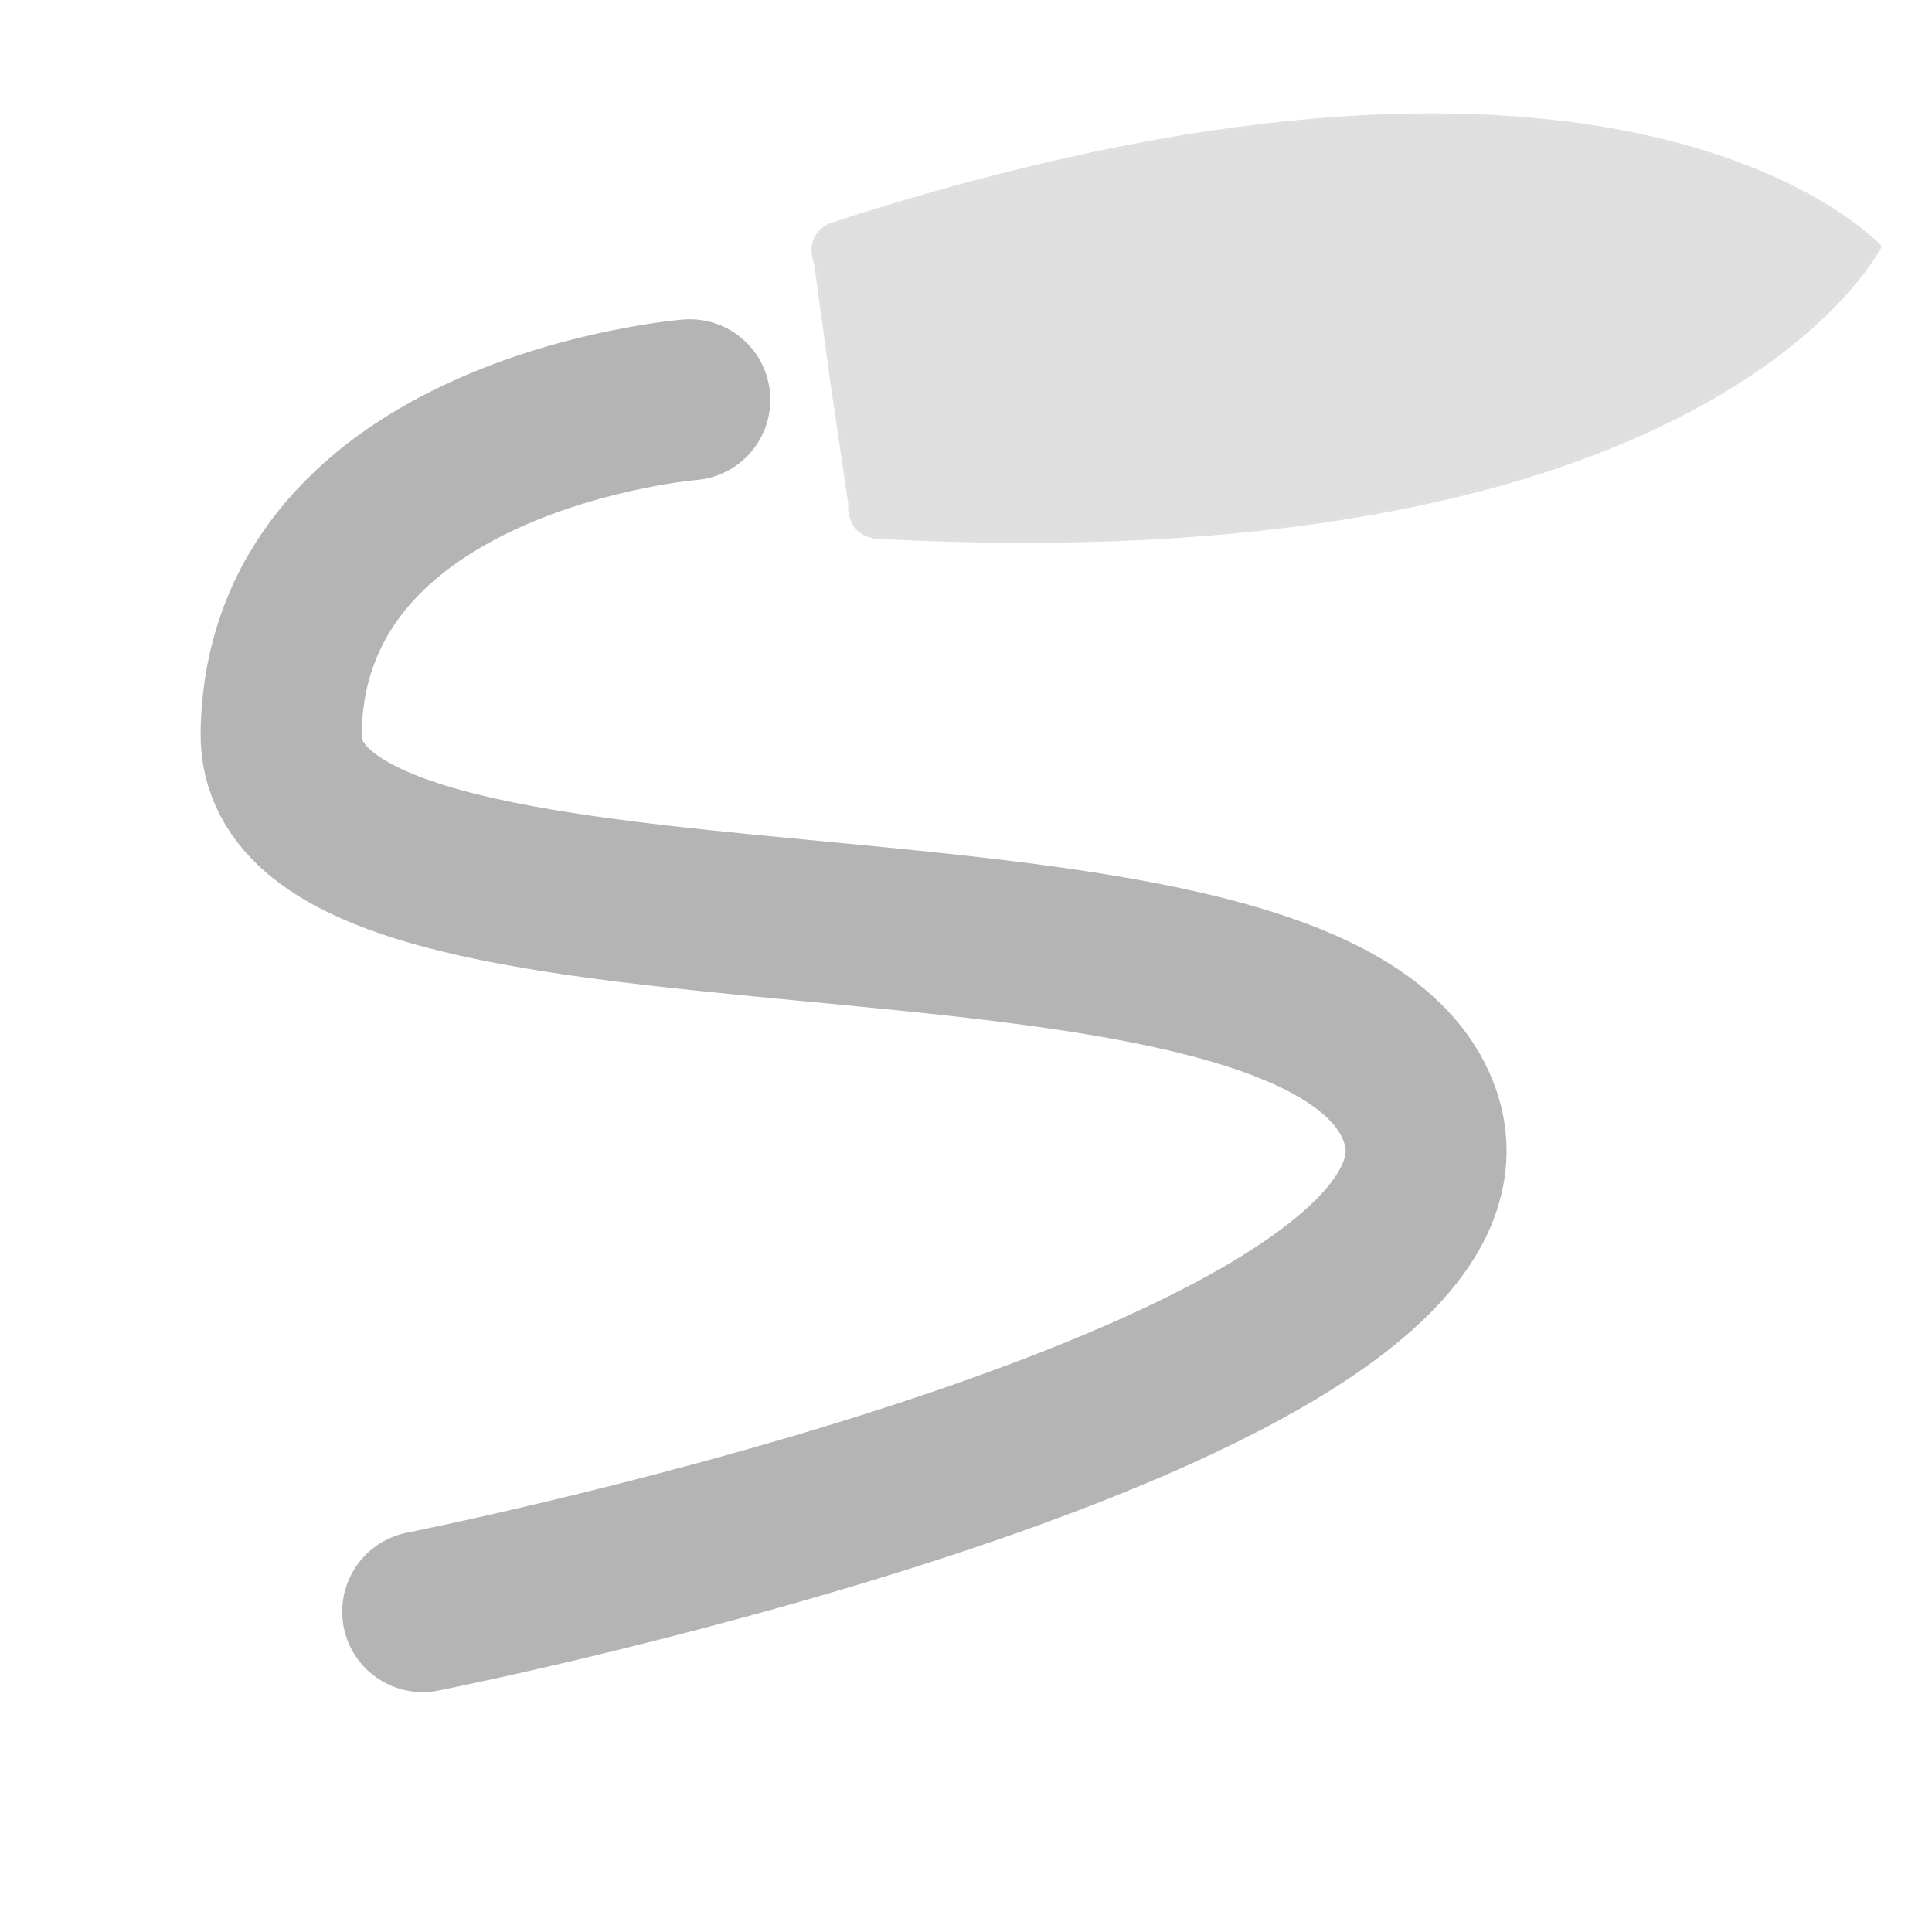 <?xml version="1.0" encoding="UTF-8" standalone="no"?>
<svg
   xmlns:osb="http://www.openswatchbook.org/uri/2009/osb"
   xmlns:dc="http://purl.org/dc/elements/1.1/"
   xmlns:cc="http://creativecommons.org/ns#"
   xmlns:rdf="http://www.w3.org/1999/02/22-rdf-syntax-ns#"
   xmlns:svg="http://www.w3.org/2000/svg"
   xmlns="http://www.w3.org/2000/svg"
   xmlns:xlink="http://www.w3.org/1999/xlink"
   xmlns:sodipodi="http://sodipodi.sourceforge.net/DTD/sodipodi-0.dtd"
   xmlns:inkscape="http://www.inkscape.org/namespaces/inkscape"
   width="24"
   height="24"
   viewBox="0 0 24 24"
   fill="none"
   stroke="currentColor"
   stroke-width="2"
   stroke-linecap="round"
   stroke-linejoin="round"
   id="svg2"
   version="1.1"
   inkscape:version="0.91 r13725"
   sodipodi:docname="MUI_track.svg">
  <defs
     id="defs12">
    <linearGradient
       id="linearGradient3754"
       osb:paint="gradient">
      <stop
         style="stop-color:#000000;stop-opacity:1;"
         offset="0"
         id="stop3756" />
      <stop
         style="stop-color:#000000;stop-opacity:0;"
         offset="1"
         id="stop3758" />
    </linearGradient>
    <linearGradient
       y2="61.403"
       x2="106.286"
       y1="61.403"
       x1="-2.357"
       gradientTransform="matrix(0.161,0,0,0.153,-32.407,1.874)"
       gradientUnits="userSpaceOnUse"
       id="linearGradient3251"
       xlink:href="#linearGradient6666" />
    <linearGradient
       id="linearGradient6666">
      <stop
         style="stop-color:#fe8fff;stop-opacity:1;"
         offset="0"
         id="stop6668" />
      <stop
         id="stop3183"
         offset="0.5"
         style="stop-color:#ff00ff;stop-opacity:1;" />
      <stop
         style="stop-color:#800080;stop-opacity:1;"
         offset="1"
         id="stop6670" />
    </linearGradient>
    <linearGradient
       y2="46.142"
       x2="-26.435"
       y1="46.015"
       x1="-3.58"
       gradientTransform="matrix(0.03,0.21,-0.221,0.029,-1.78,-6.319)"
       gradientUnits="userSpaceOnUse"
       id="linearGradient3254"
       xlink:href="#linearGradient3349" />
    <linearGradient
       id="linearGradient3349">
      <stop
         style="stop-color:#ff0000;stop-opacity:1;"
         offset="0"
         id="stop3351" />
      <stop
         style="stop-color:#000e00;stop-opacity:1"
         offset="1"
         id="stop3353-6" />
    </linearGradient>
    <linearGradient
       y2="27.332"
       x2="76.868"
       y1="27.316"
       x1="112.912"
       gradientTransform="matrix(-0.01,-0.068,-0.077,0.01,-8.352,-2.443)"
       gradientUnits="userSpaceOnUse"
       id="linearGradient3256"
       xlink:href="#linearGradient4150" />
    <linearGradient
       id="linearGradient4150">
      <stop
         id="stop4152"
         offset="0"
         style="stop-color:#ffbfbf;stop-opacity:1;" />
      <stop
         id="stop4154"
         offset="1"
         style="stop-color:#ffbfbf;stop-opacity:0;" />
    </linearGradient>
  </defs>
  <sodipodi:namedview
     pagecolor="#ffffff"
     bordercolor="#666666"
     borderopacity="1"
     objecttolerance="10"
     gridtolerance="10"
     guidetolerance="10"
     inkscape:pageopacity="0"
     inkscape:pageshadow="2"
     inkscape:window-width="1386"
     inkscape:window-height="795"
     id="namedview10"
     showgrid="false"
     inkscape:zoom="9.8333333"
     inkscape:cx="-7.6779661"
     inkscape:cy="12"
     inkscape:window-x="0"
     inkscape:window-y="0"
     inkscape:window-maximized="0"
     inkscape:current-layer="svg2" />
  <rect
     style="fill:#282828;fill-opacity:0;stroke-width:0;stroke-miterlimit:4;stroke-dasharray:none"
     id="rect4138"
     width="24.305"
     height="24.305"
     x="0"
     y="0.102" />
  <path
     style="fill:none;stroke:#b4b4b4;stroke-width:2;stroke-linecap:round;stroke-linejoin:miter;stroke-miterlimit:4;stroke-dasharray:none;stroke-opacity:1"
     d="m 5.251,20.02 c 0,0 13.929,-2.761 12.338,-6.288 C 16.082,10.393 3.429,12.476 3.492,9.098 3.559,5.373 8.569,4.966 8.569,4.966"
     id="path4040"
     inkscape:connector-curvature="0"
     sodipodi:nodetypes="cscc" />
  <path
     style="fill:#dfdfdf;fill-opacity:1;stroke:#dfe0df;stroke-width:0.043;stroke-linecap:butt;stroke-linejoin:miter;stroke-miterlimit:4;stroke-dasharray:none;stroke-opacity:1"
     d="M 23.347,3.058 C 23.056,2.762 19.774,-0.28 10.318,2.792 9.992,2.94 10.134,3.269 10.134,3.269 l 0.2,1.464 0.225,1.526 c 0,0 -0.044,0.353 0.312,0.412 9.944,0.529 12.268,-3.22 12.478,-3.601 l -0.002,-0.013 z"
     id="path3386"
     inkscape:connector-curvature="0" />
</svg>
